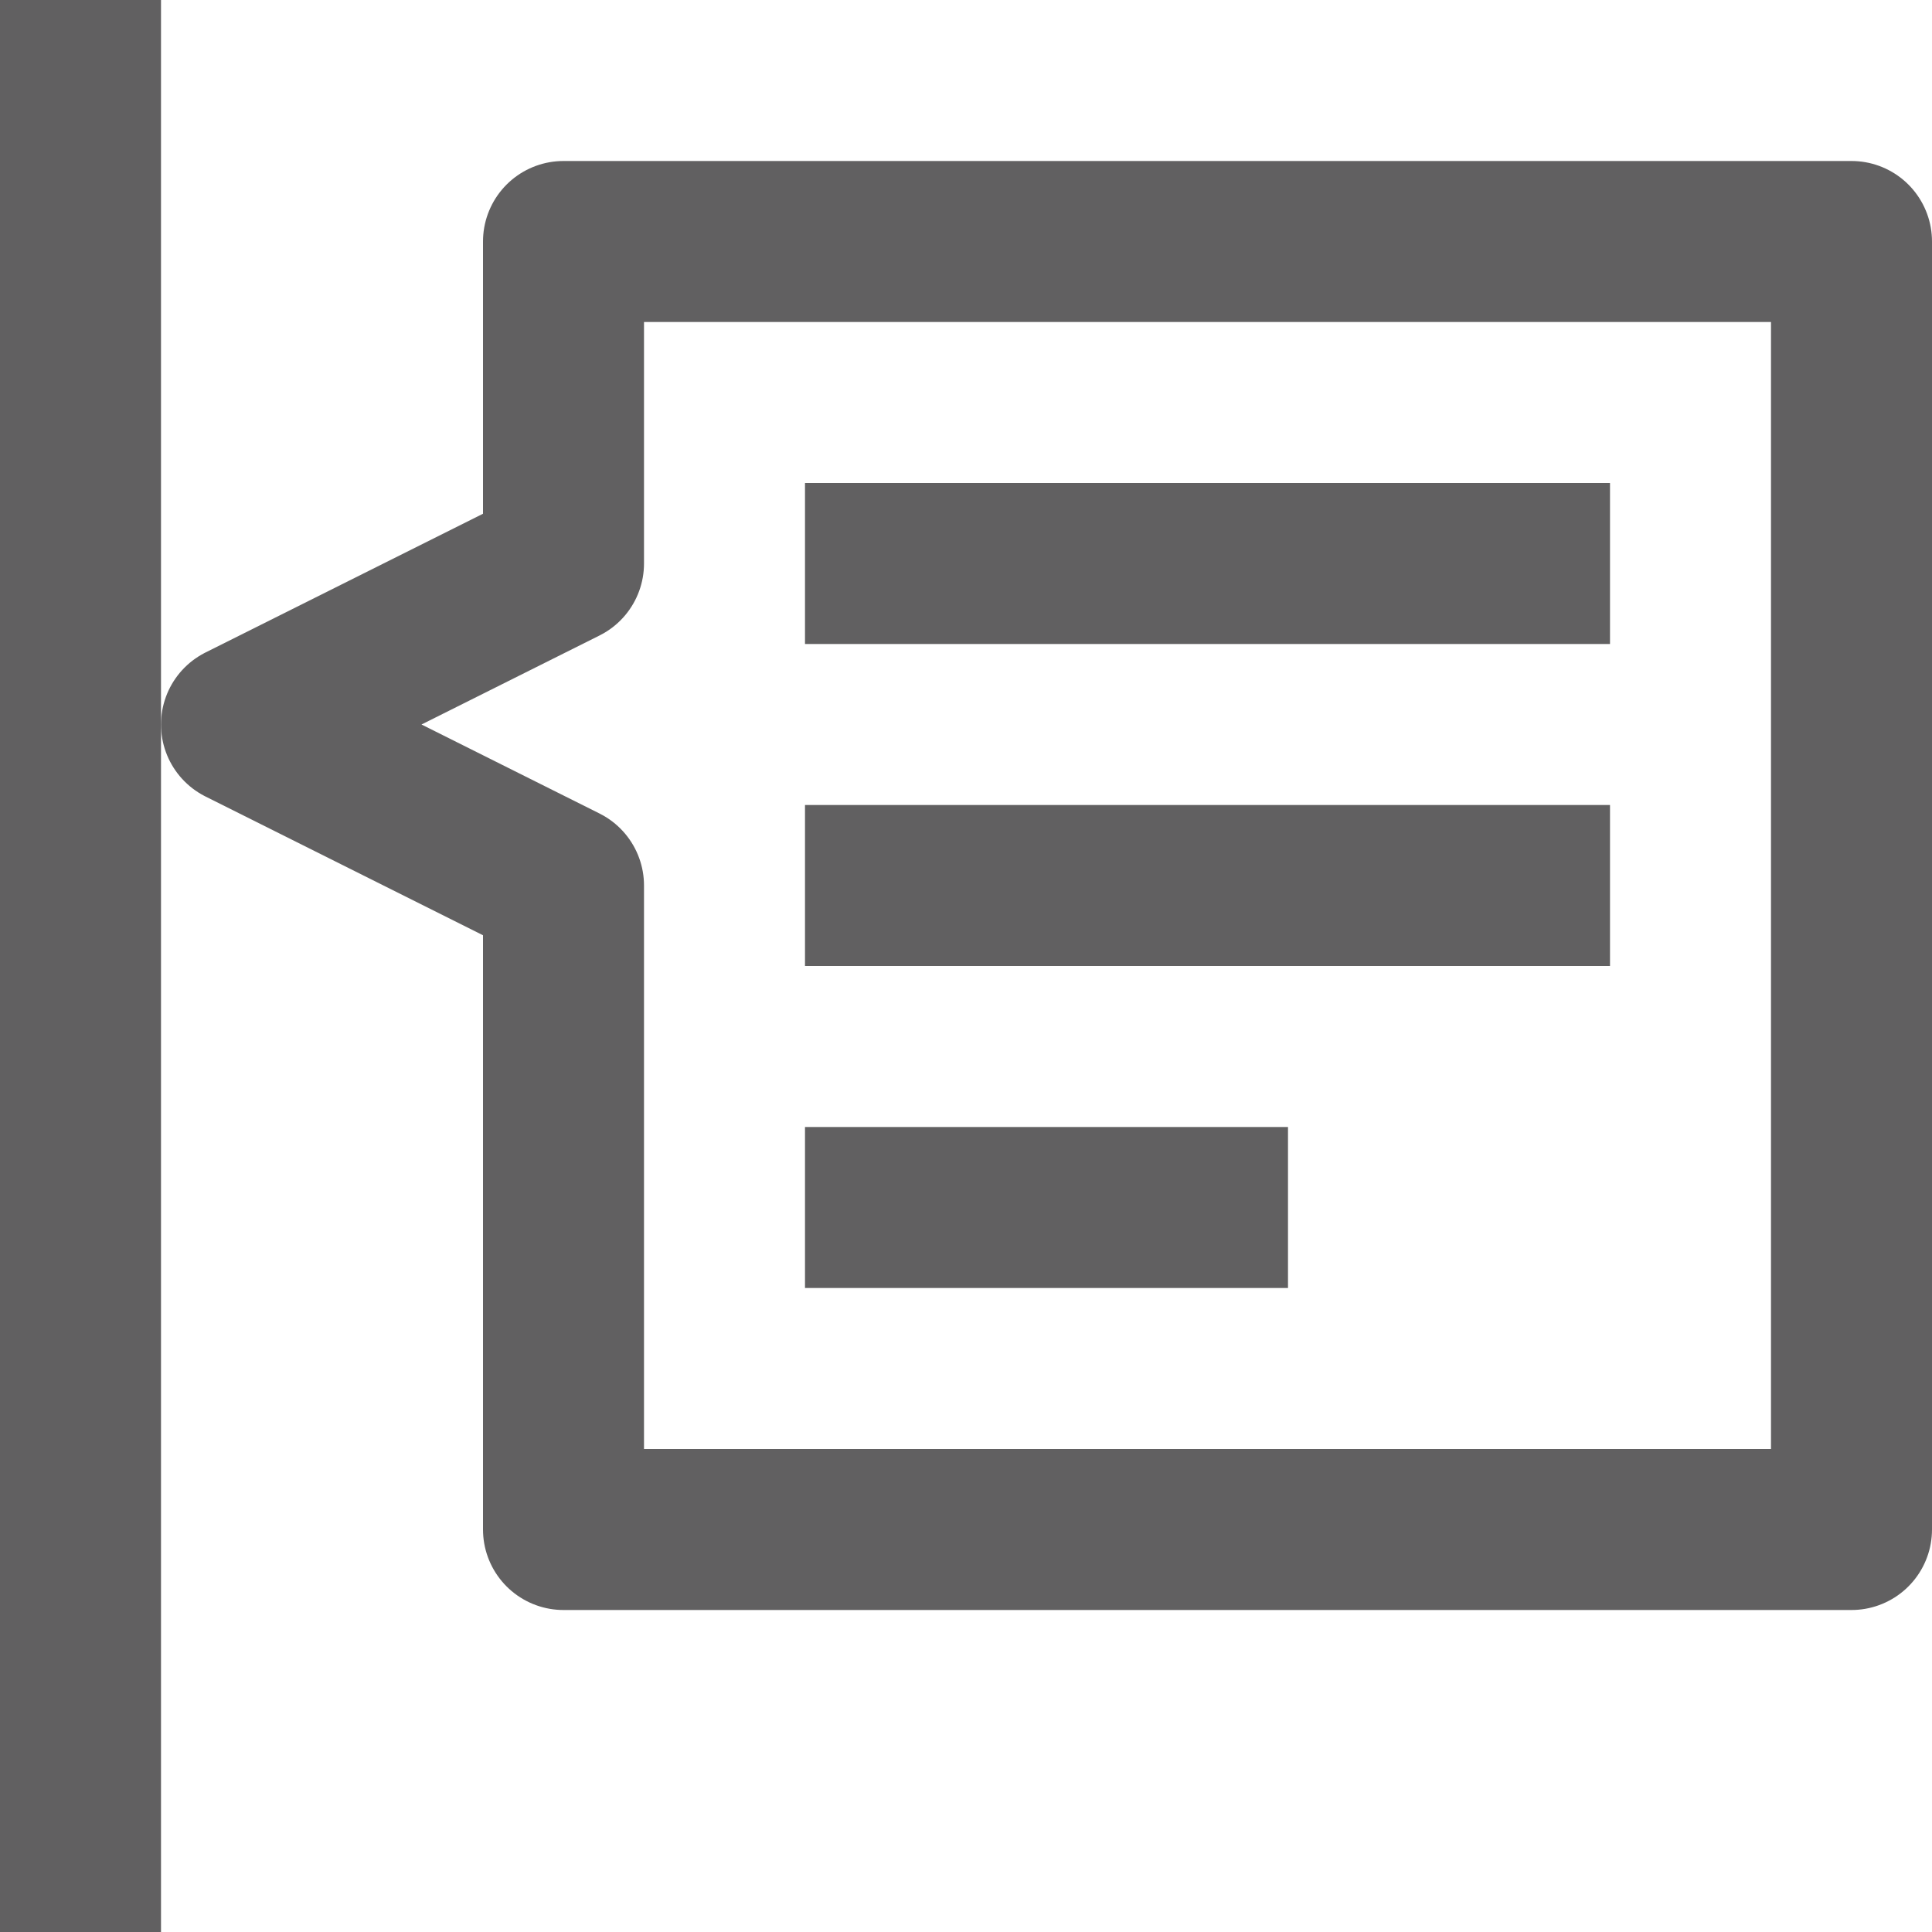 <svg width="12" height="12" viewBox="0 0 12 12" fill="none" xmlns="http://www.w3.org/2000/svg">
<path d="M3.5 1.5V3.5L1.5 4.5L3.5 5.5V9.5H11.5V1.5H3.5Z" stroke="#616061" stroke-linecap="round" stroke-linejoin="round"/>
<path d="M5.5 3.5H9.5M5.5 5.5H9.5M5.5 7.5H7.5" stroke="#616061" stroke-linecap="square" stroke-linejoin="round"/>
<path d="M0.5 0.5V11.5" stroke="#616061" stroke-linecap="square" stroke-linejoin="round"/>
</svg>
